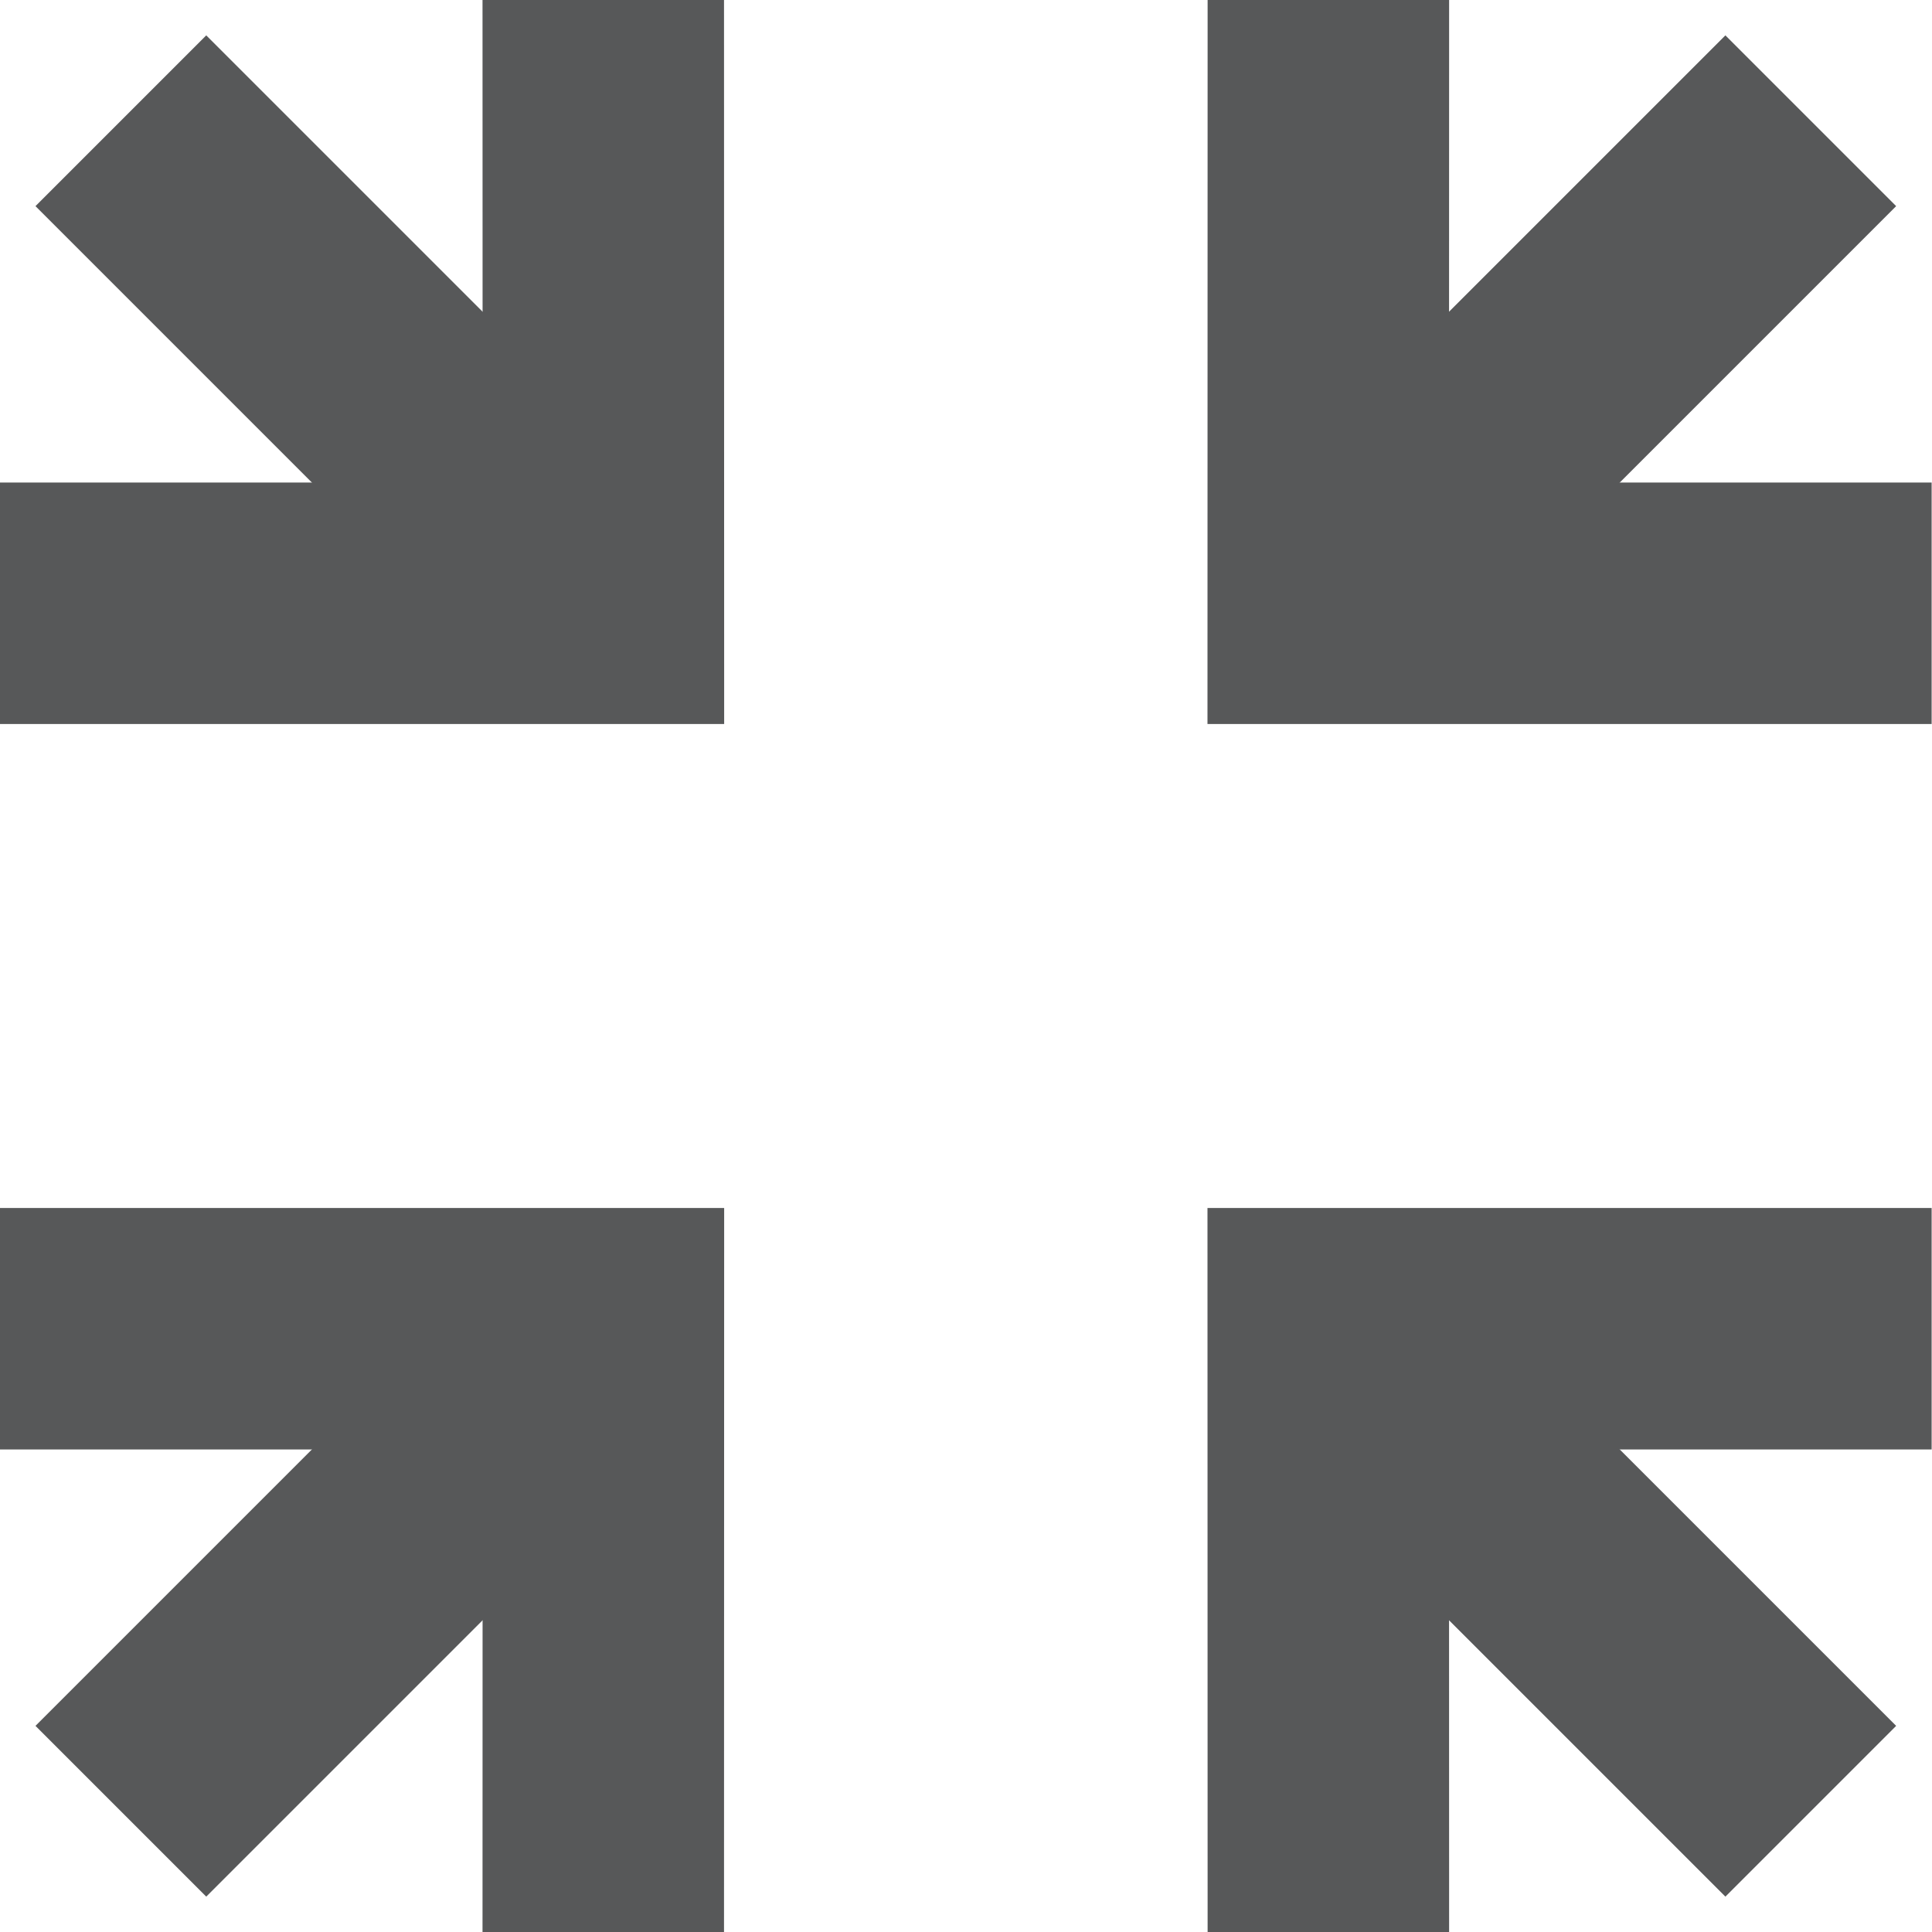 <svg width="16" height="16" viewBox="0 0 16 16" fill="none" xmlns="http://www.w3.org/2000/svg">
<g clip-path="url(#clip0_7512_3786)">
<path d="M4.997 11.004L1.001 15" stroke="#575859" stroke-width="2"/>
<path d="M11 11.004L14.996 15" stroke="#575859" stroke-width="2"/>
<path d="M11 4.996L14.996 1" stroke="#575859" stroke-width="2"/>
<path d="M4.997 4.996L1.001 1" stroke="#575859" stroke-width="2"/>
<path d="M0 11.004H4.997L4.996 16" stroke="#575859" stroke-width="2"/>
<path d="M15.997 11.004H11L11.001 16" stroke="#575859" stroke-width="2"/>
<path d="M15.997 4.996H11L11.001 0" stroke="#575859" stroke-width="2"/>
<path d="M0 4.996H4.997L4.996 0" stroke="#575859" stroke-width="2"/>
</g>
<defs>
<clipPath id="clip0_7512_3786">
<rect width="16" height="16" fill="white"/>
</clipPath>
</defs>
</svg>
